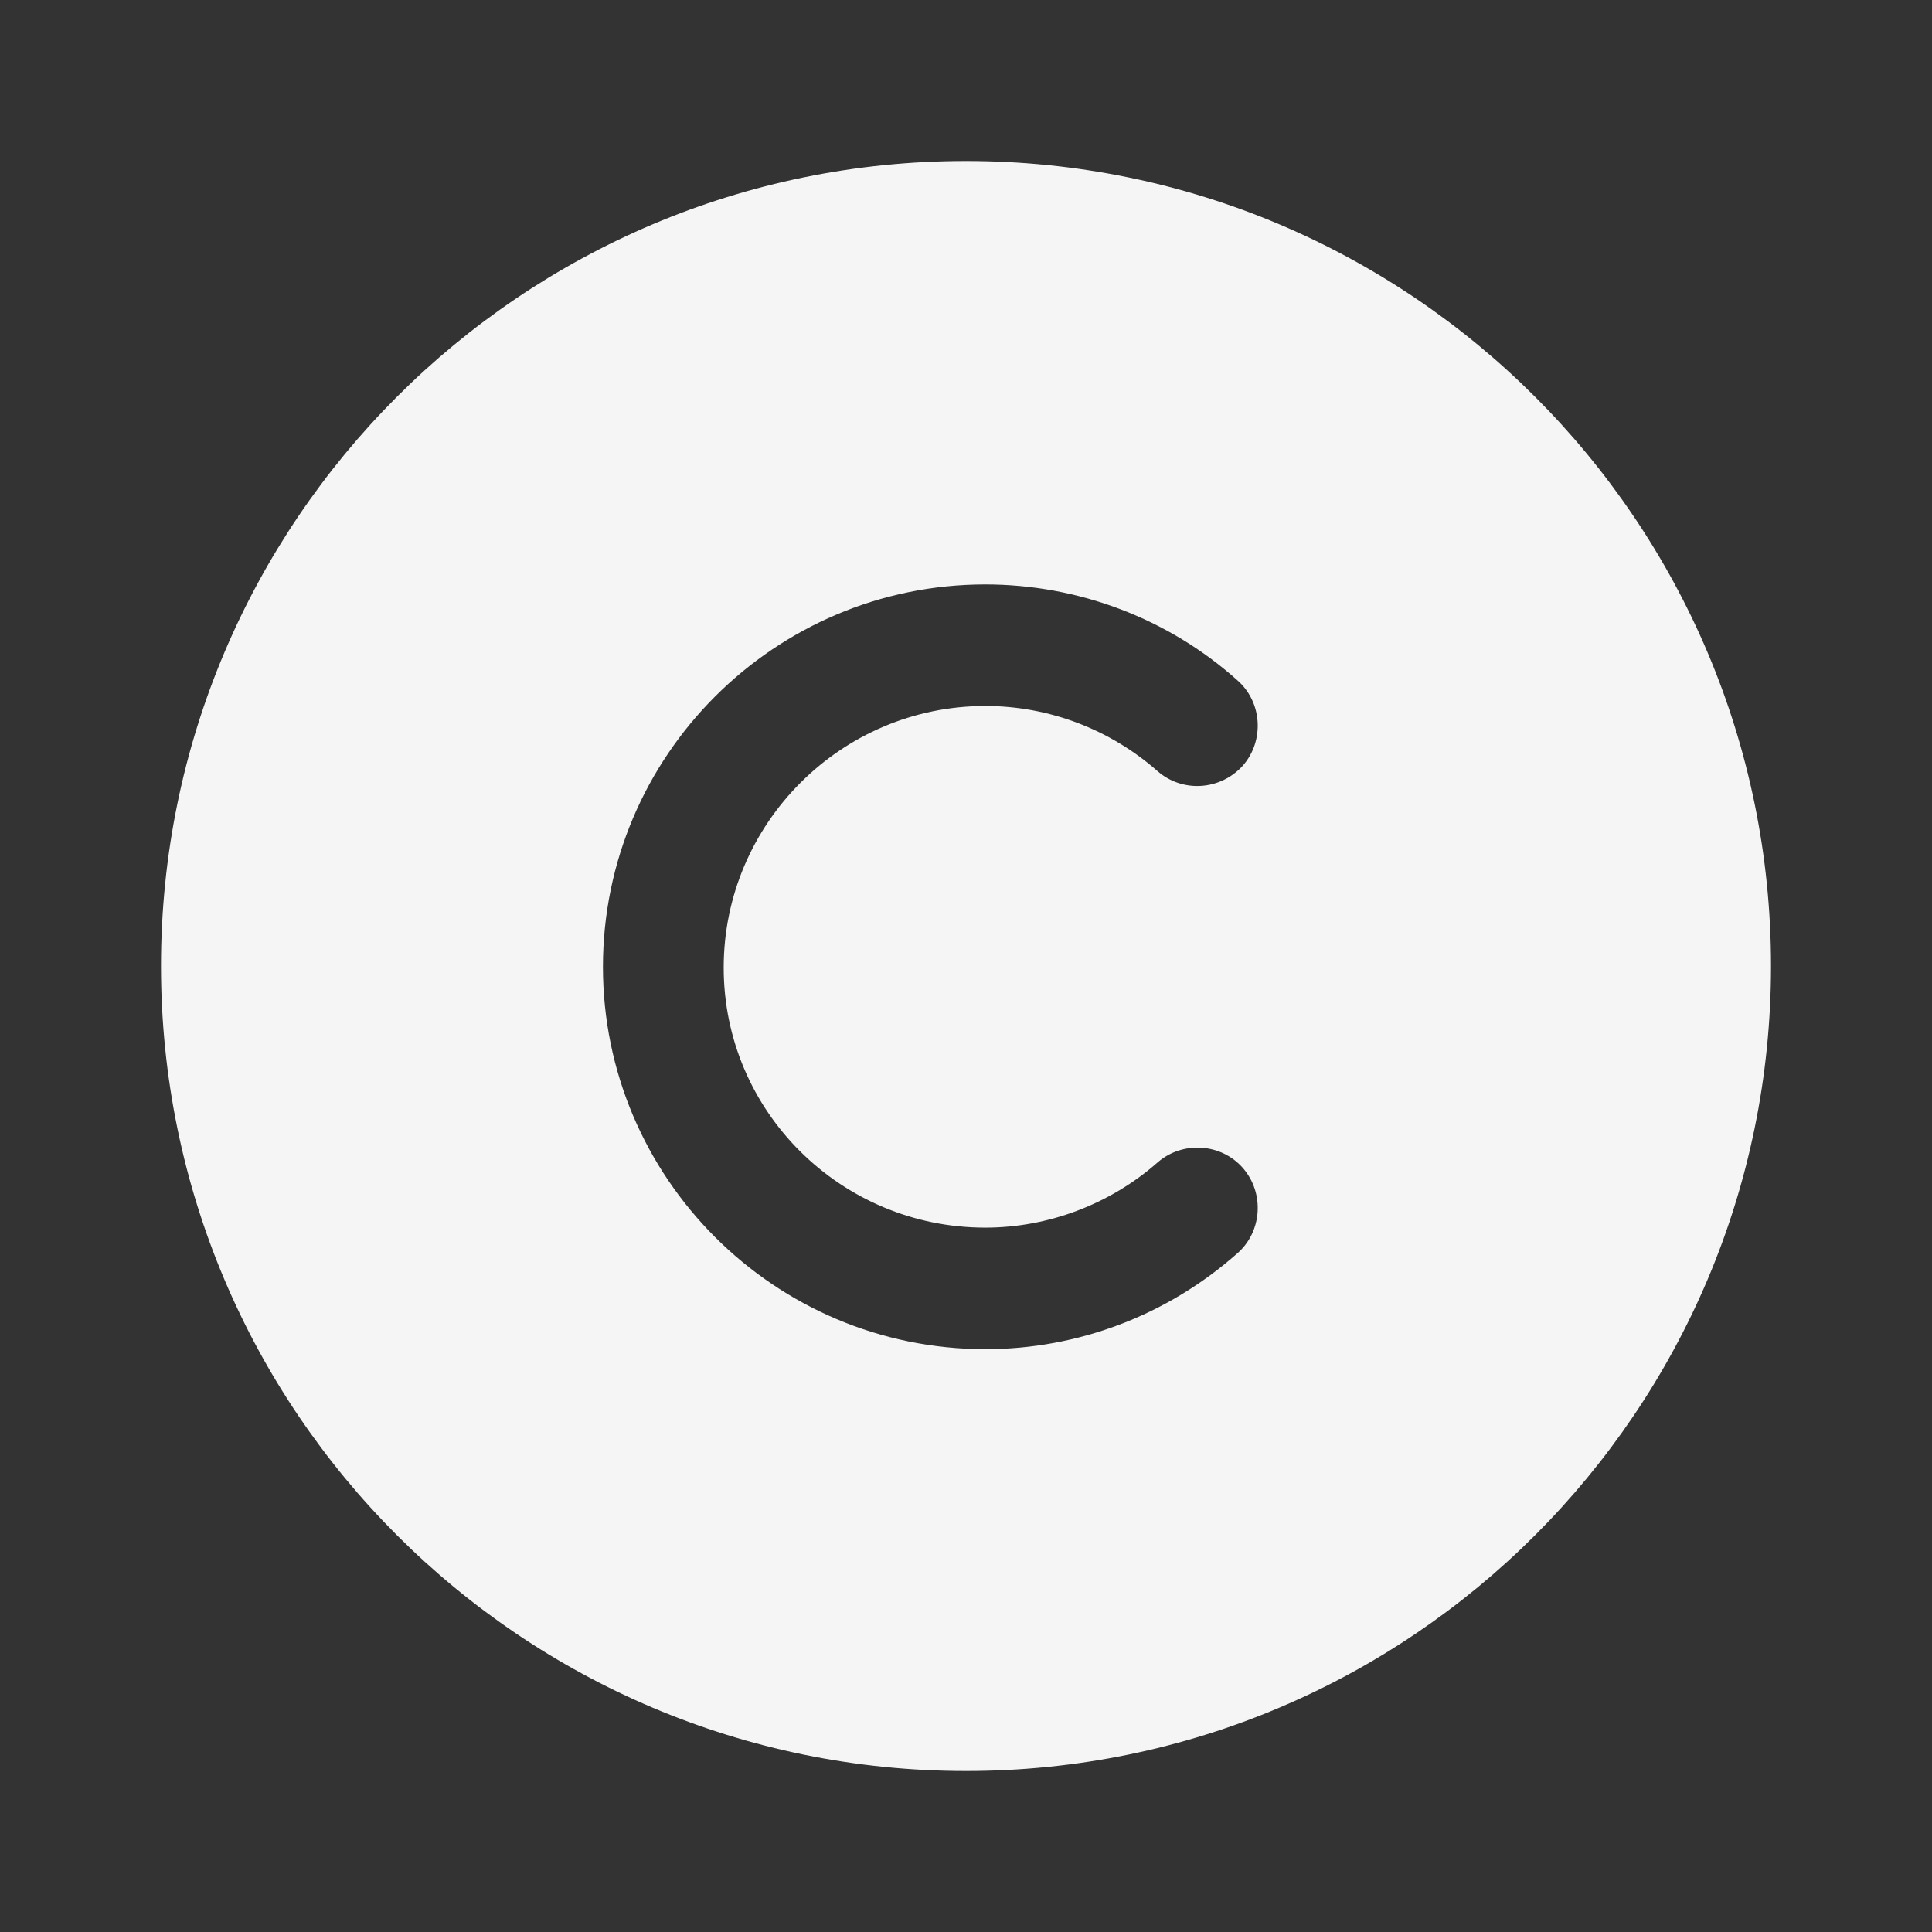 <?xml version="1.0" encoding="utf-8"?><!-- Uploaded to: SVG Repo, www.svgrepo.com, Generator: SVG Repo Mixer Tools -->
<svg width="20px" height="20px" viewBox="0 0 24 24" fill="whitesmoke" xmlns="http://www.w3.org/2000/svg">
<rect x="0" y="0" width="24" height="24" fill="#333333" stroke="none"/>
<path d="M12 2C6.48 2 2 6.48 2 12C2 17.52 6.48 22 12 22C17.52 22 22 17.52 22 12C22 6.48 17.52 2 12 2ZM12.24 15.25C13.02 15.25 13.79 14.96 14.38 14.44C14.69 14.17 15.17 14.2 15.44 14.51C15.71 14.82 15.68 15.3 15.37 15.57C14.5 16.34 13.39 16.76 12.24 16.76C9.62 16.76 7.49 14.63 7.49 12.01C7.49 9.39 9.62 7.26 12.24 7.26C13.39 7.26 14.51 7.68 15.37 8.45C15.68 8.72 15.71 9.2 15.44 9.51C15.16 9.82 14.69 9.85 14.38 9.58C13.79 9.06 13.03 8.77 12.24 8.77C10.45 8.77 8.99 10.23 8.99 12.02C8.99 13.81 10.45 15.25 12.24 15.25Z" fill="whitesmoke"/>
</svg>